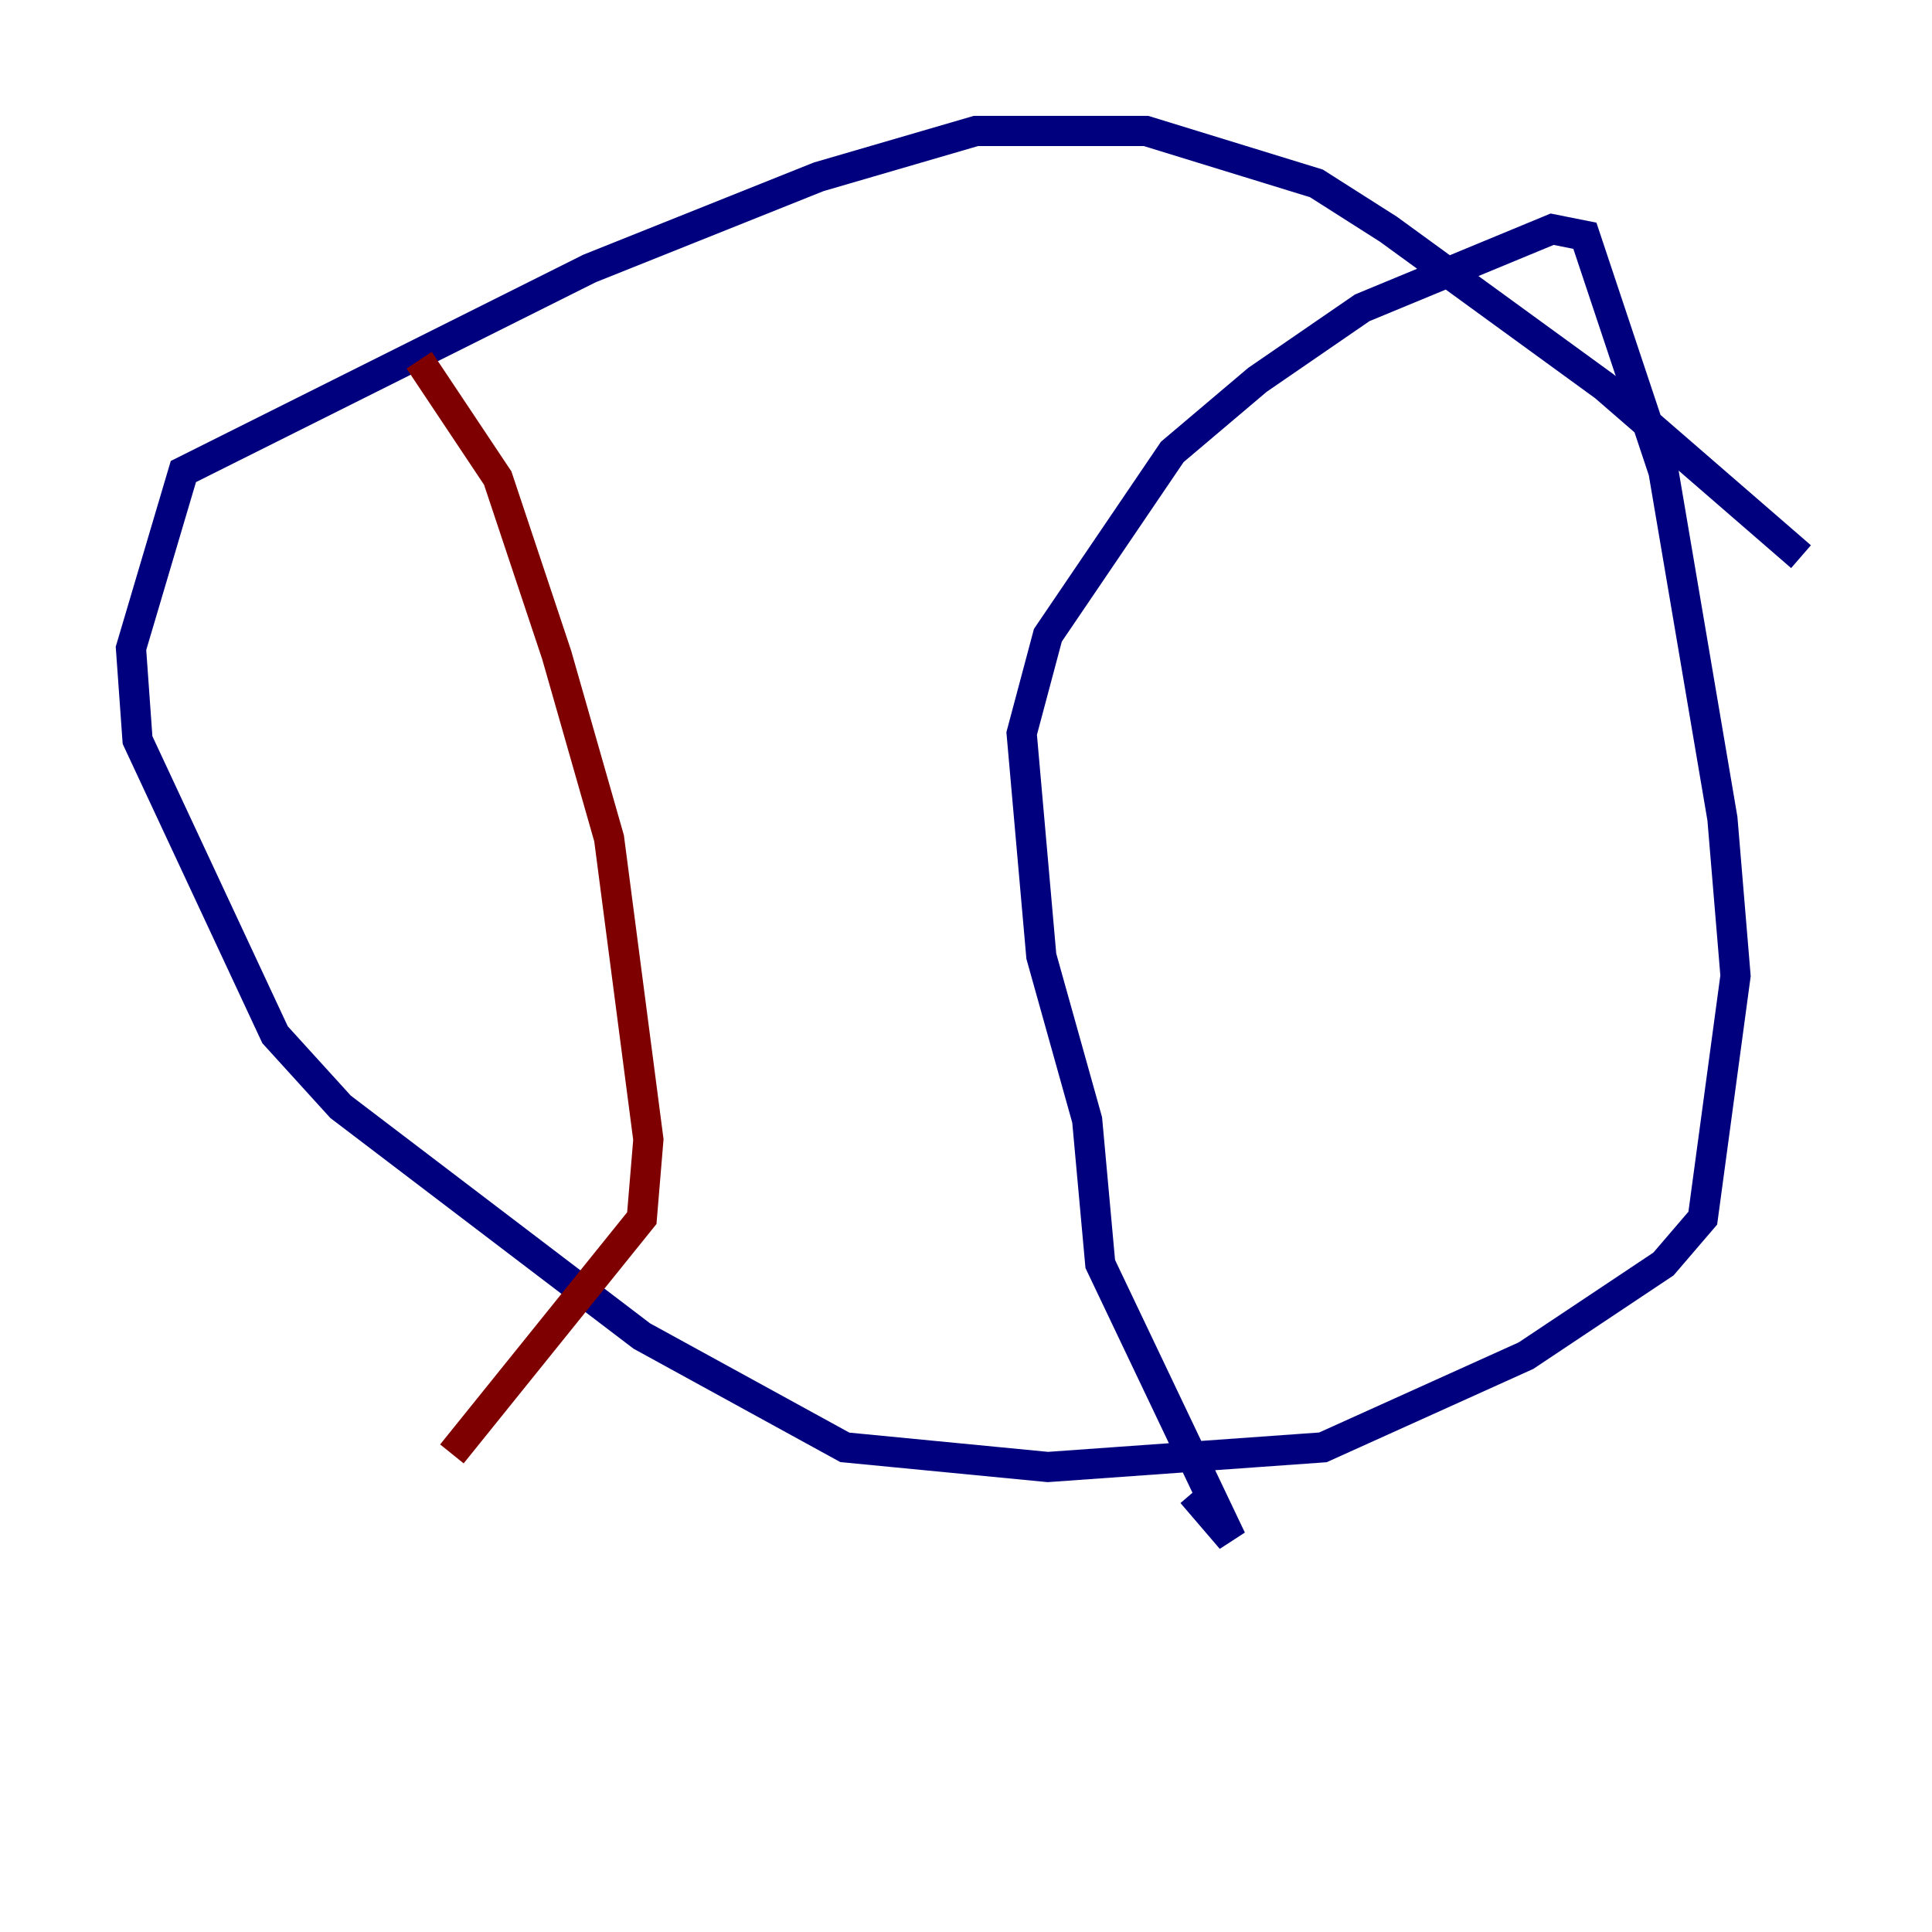 <?xml version="1.0" encoding="utf-8" ?>
<svg baseProfile="tiny" height="128" version="1.2" viewBox="0,0,128,128" width="128" xmlns="http://www.w3.org/2000/svg" xmlns:ev="http://www.w3.org/2001/xml-events" xmlns:xlink="http://www.w3.org/1999/xlink"><defs /><polyline fill="none" points="119.322,36.881 106.305,25.6 91.986,15.186 87.214,12.149 75.932,8.678 64.651,8.678 54.237,11.715 39.051,17.79 12.149,31.241 8.678,42.956 9.112,49.031 18.224,68.556 22.563,73.329 42.522,88.515 55.973,95.891 69.424,97.193 87.647,95.891 101.098,89.817 110.21,83.742 112.814,80.705 114.983,64.651 114.115,54.237 110.21,31.241 105.003,15.62 102.834,15.186 90.251,20.393 83.308,25.166 77.668,29.939 69.424,42.088 67.688,48.597 68.99,63.349 72.027,74.197 72.895,83.742 81.573,101.966 78.969,98.929" stroke="#00007f" stroke-width="2" /><polyline fill="none" points="27.77,23.864 32.976,31.675 36.881,43.39 40.352,55.539 42.956,75.498 42.522,80.705 29.939,96.325" stroke="#7f0000" stroke-width="2" /></svg>